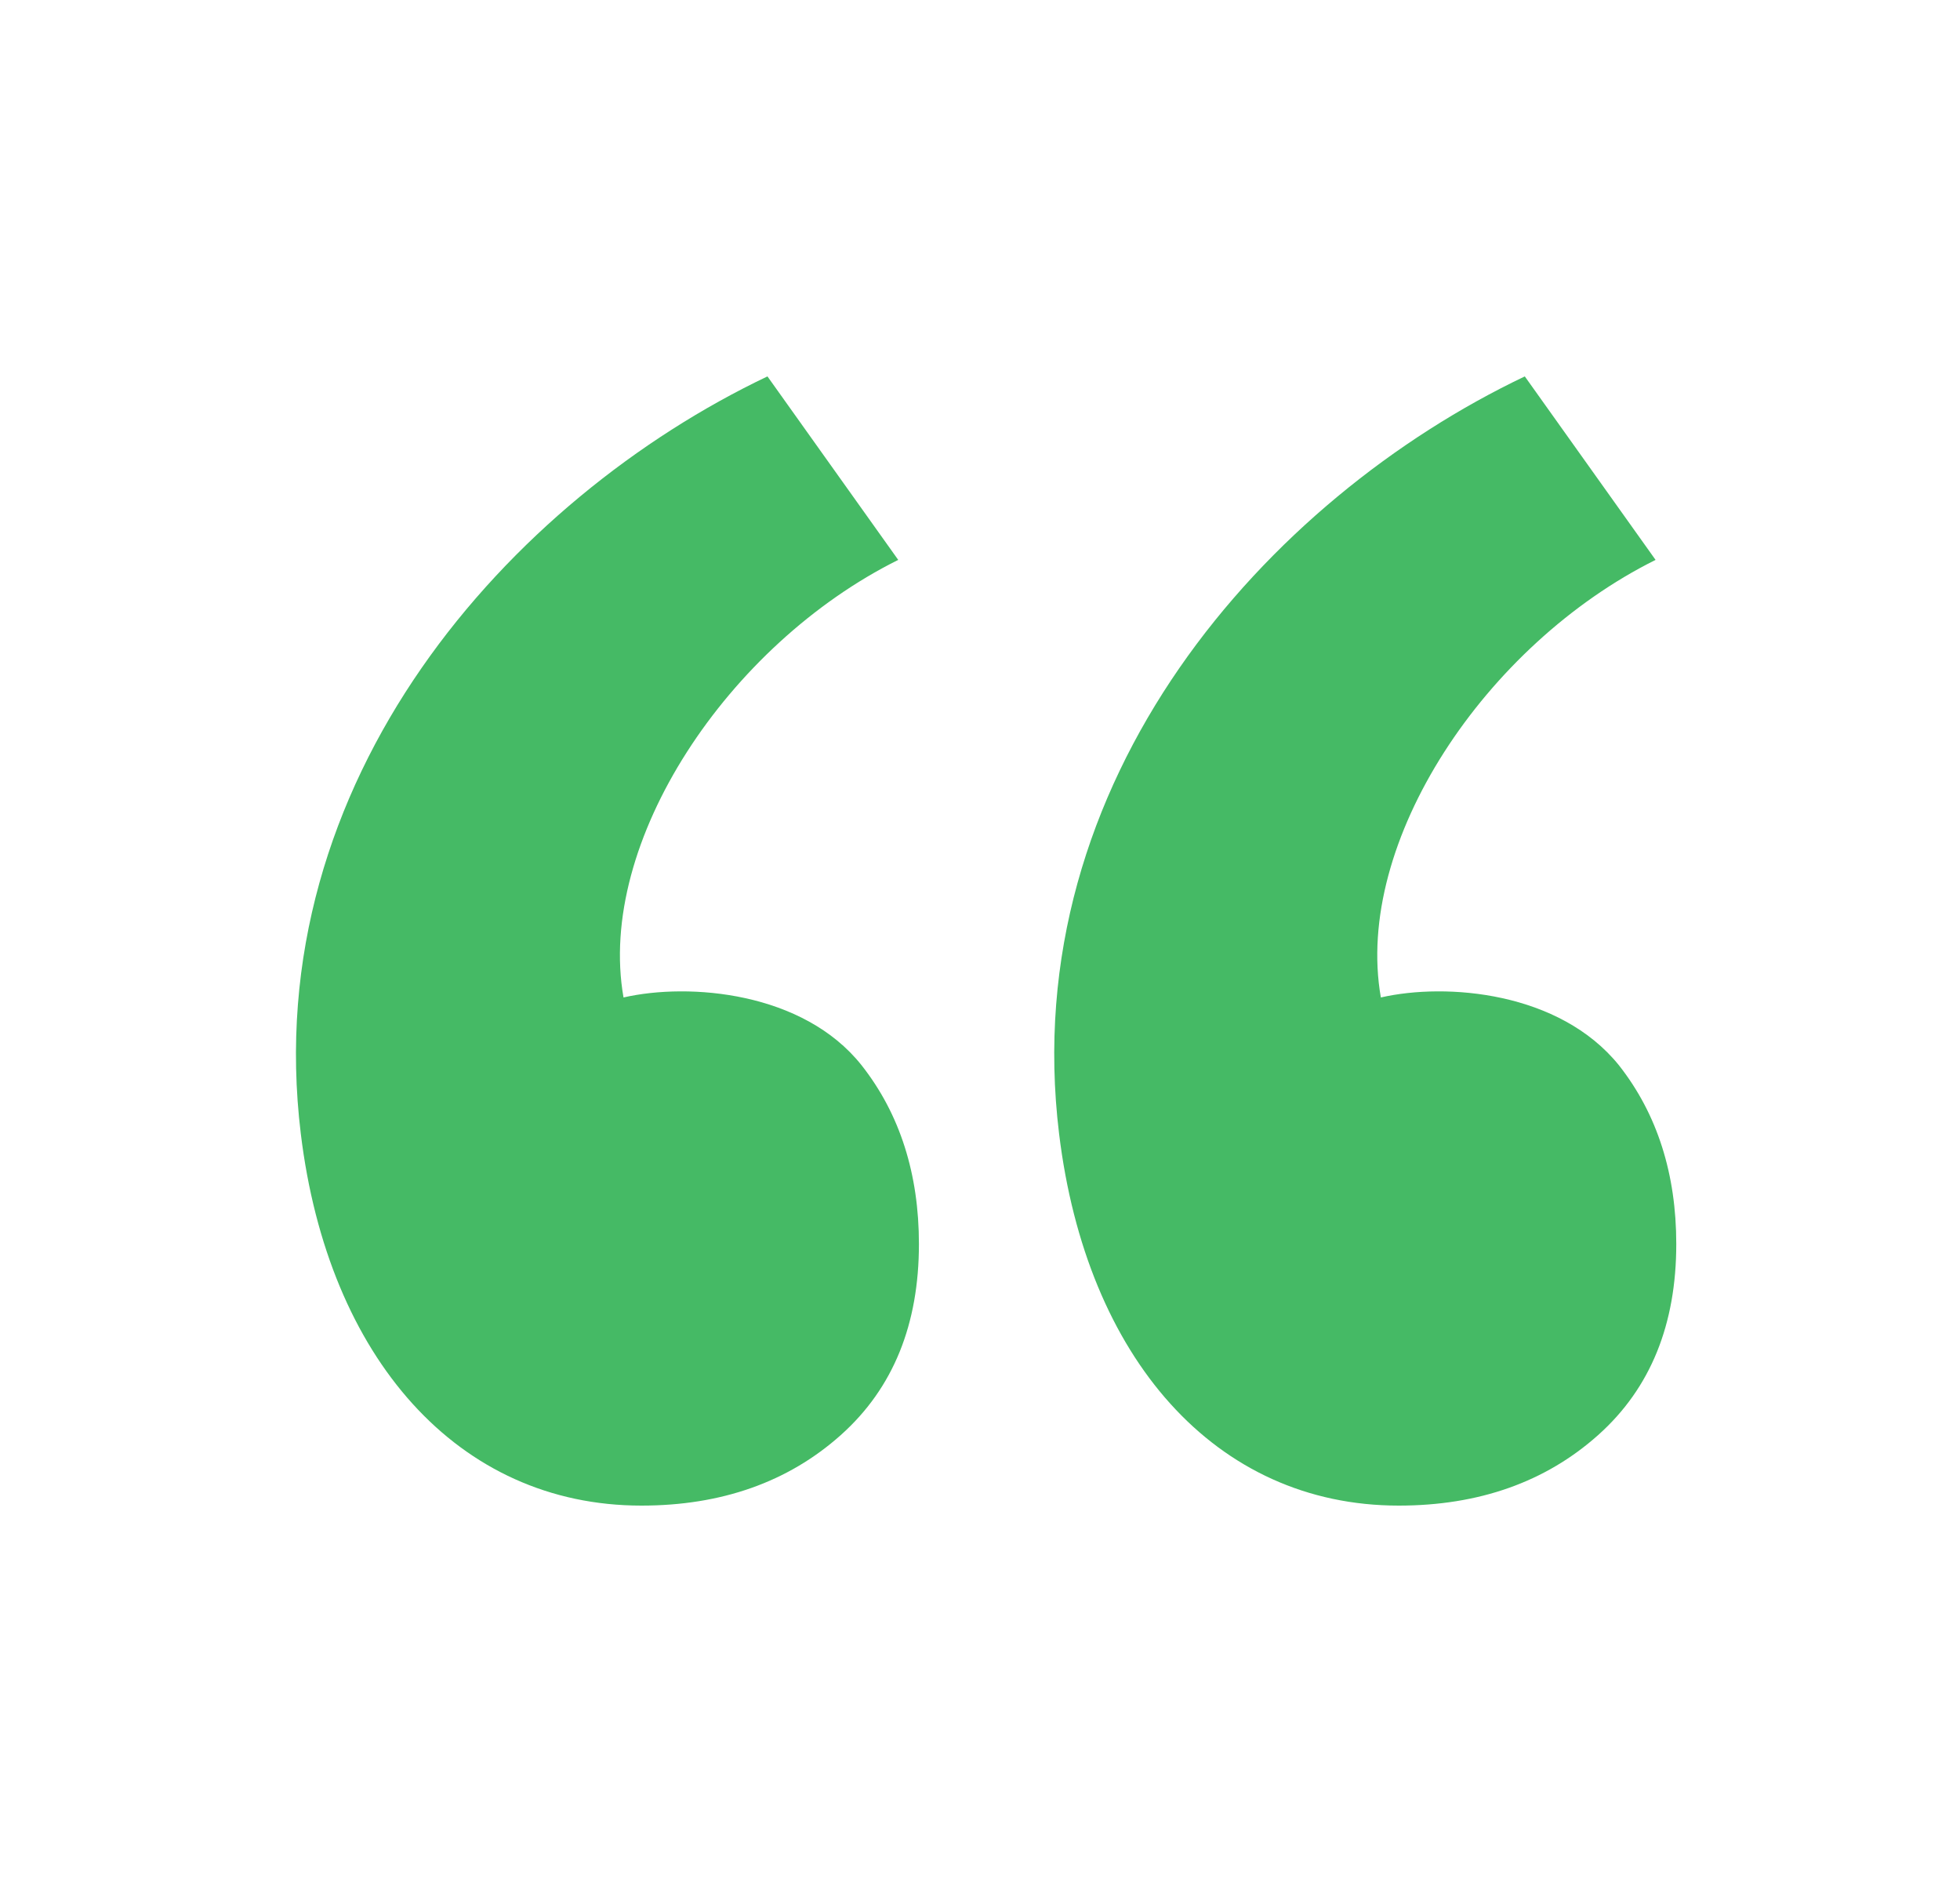 <svg width="25" height="24" viewBox="0 0 25 24" fill="none" xmlns="http://www.w3.org/2000/svg">
<path d="M11.721 15.864C11.721 14.976 11.481 14.208 10.989 13.584C10.245 12.648 8.793 12.528 7.953 12.72C7.605 10.74 9.285 8.22 11.457 7.14L9.789 4.8C6.513 6.36 3.285 9.936 3.837 14.46C4.185 17.316 5.841 19.2 8.181 19.2C9.201 19.2 10.053 18.9 10.725 18.3C11.397 17.7 11.721 16.884 11.721 15.864ZM21.381 15.864C21.381 14.976 21.141 14.208 20.649 13.584C19.893 12.648 18.453 12.528 17.613 12.72C17.265 10.74 18.945 8.22 21.117 7.14L19.449 4.8C16.173 6.36 12.957 9.936 13.509 14.46C13.857 17.316 15.501 19.2 17.841 19.2C18.861 19.2 19.713 18.9 20.385 18.3C21.057 17.7 21.381 16.884 21.381 15.864Z" fill="#45BA65"/>
</svg>
